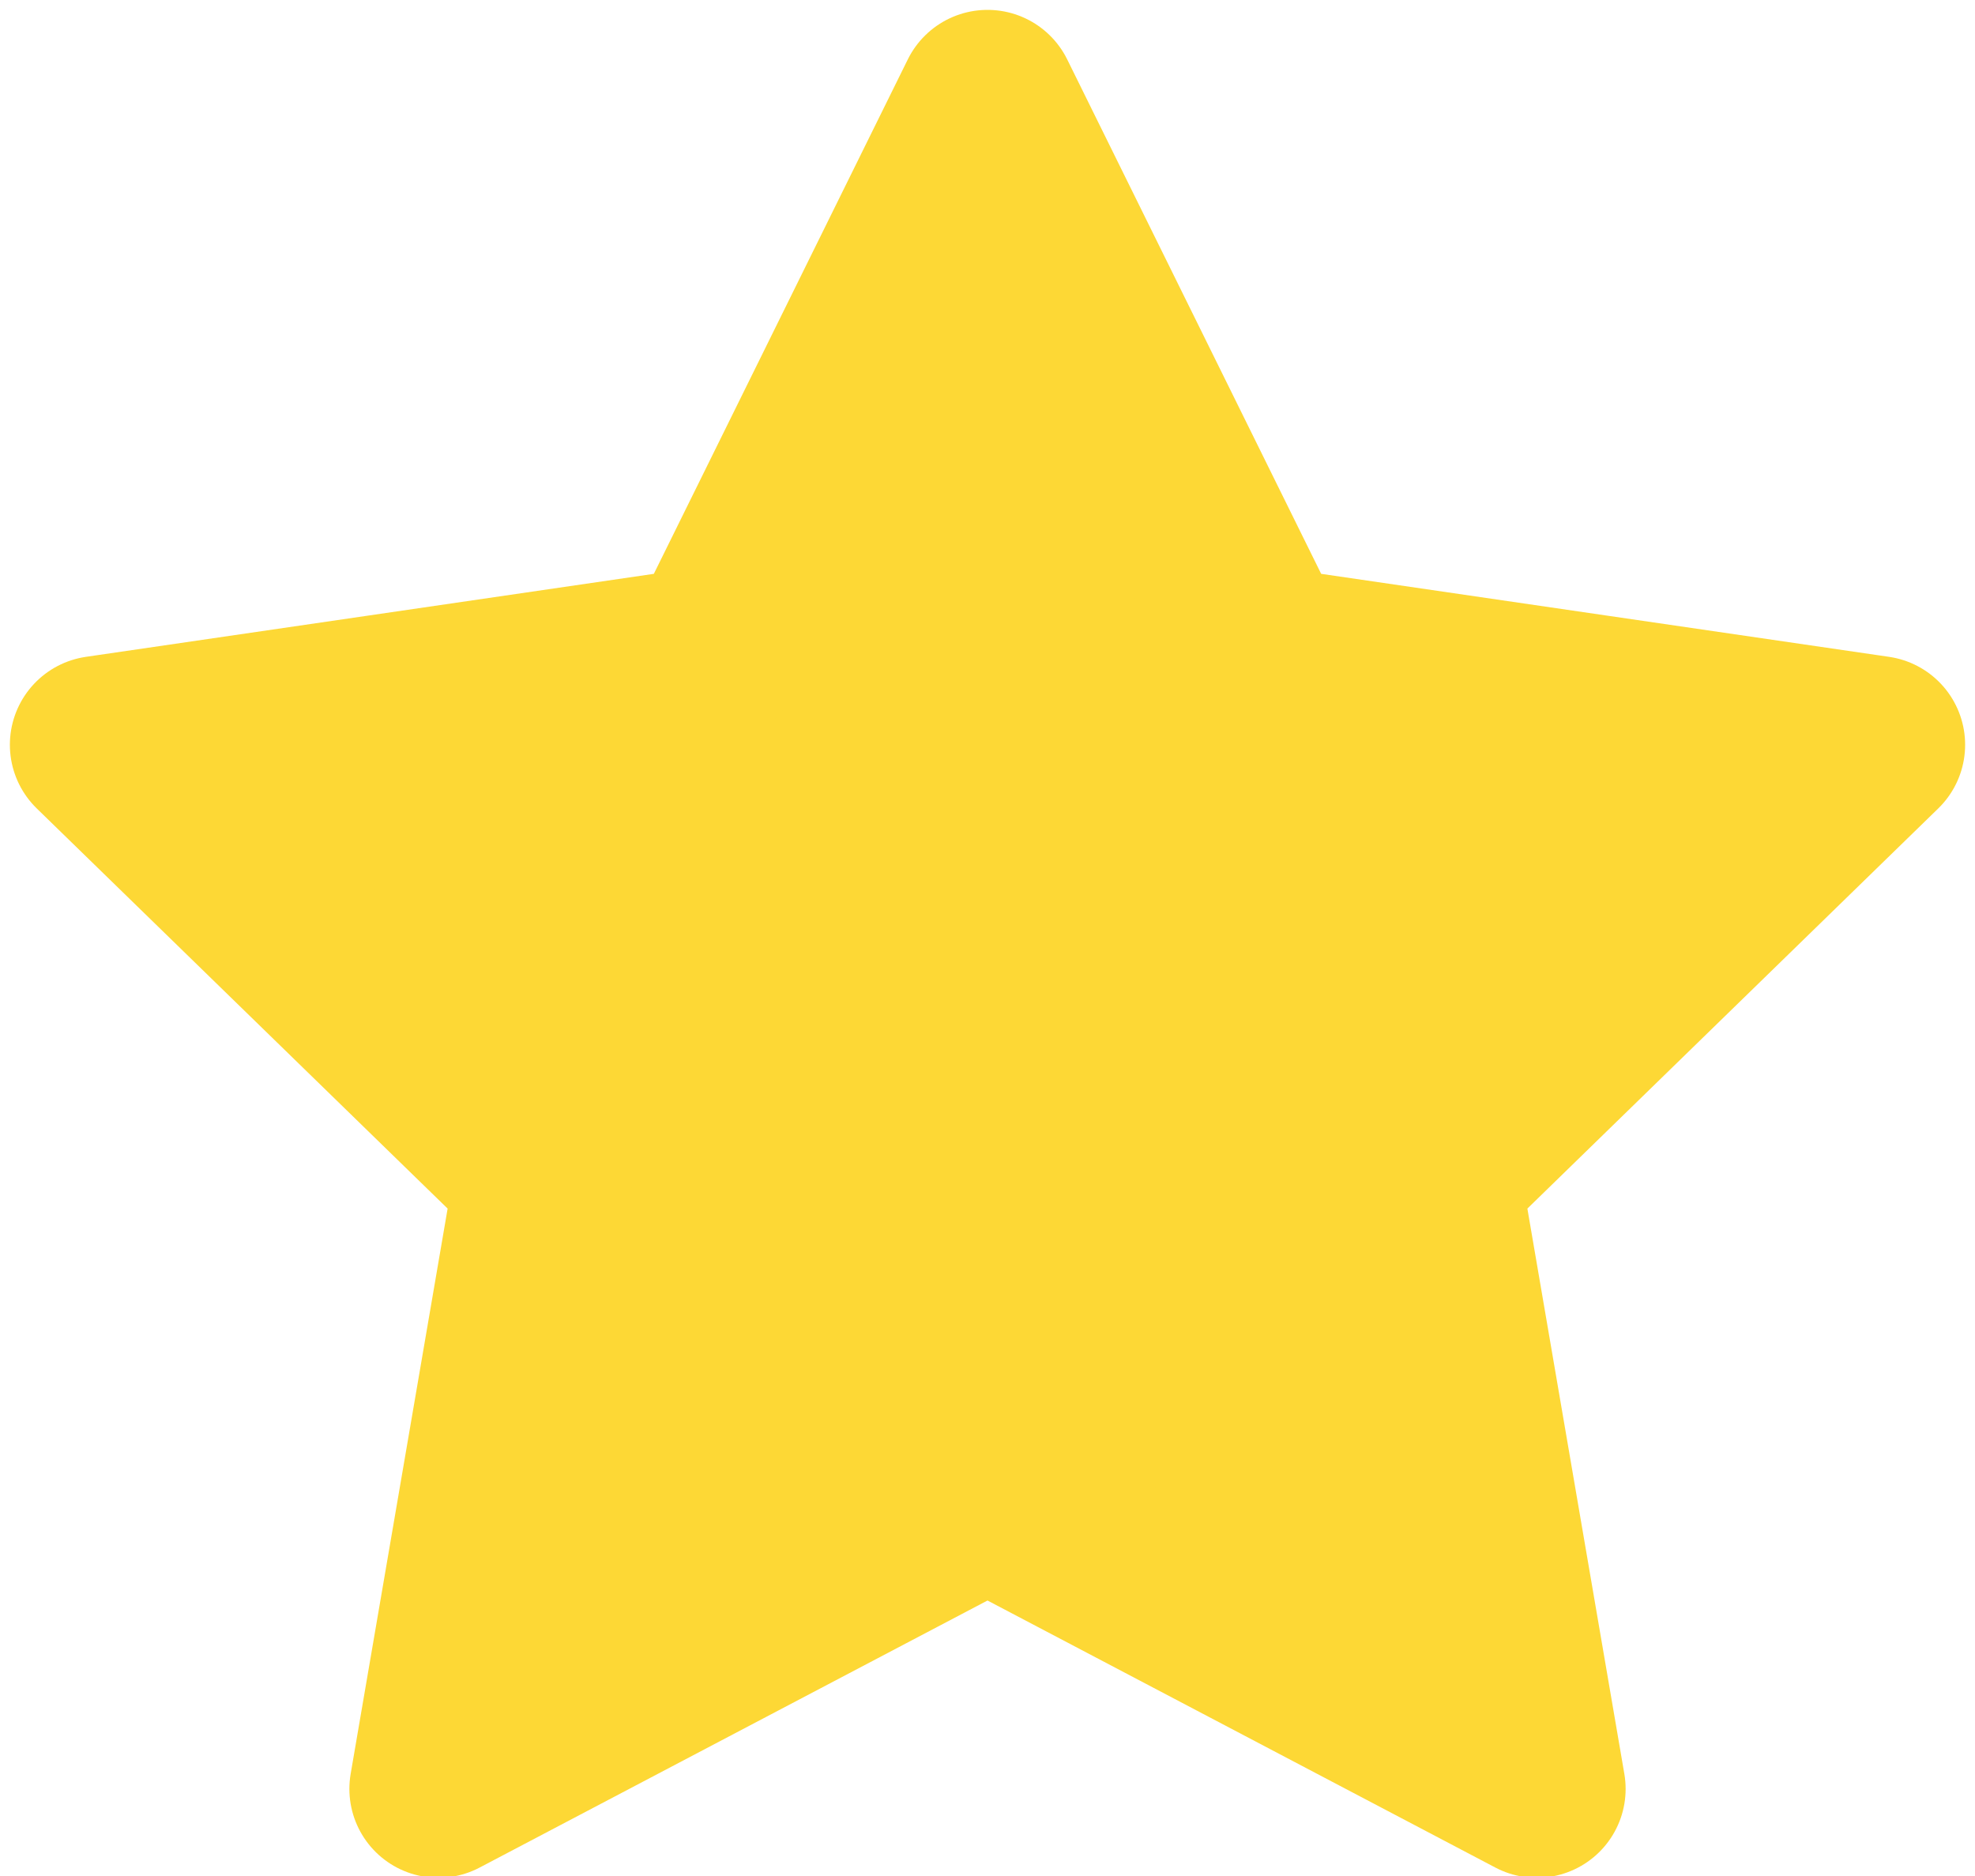 <?xml version="1.0" encoding="UTF-8"?>
<svg width="20px" height="19px" viewBox="0 0 20 19" version="1.1" xmlns="http://www.w3.org/2000/svg" xmlns:xlink="http://www.w3.org/1999/xlink">
    <!-- Generator: Sketch 47.1 (45422) - http://www.bohemiancoding.com/sketch -->
    <title>icon-starred-24</title>
    <desc>Created with Sketch.</desc>
    <defs></defs>
    <g id="Page-1" stroke="none" stroke-width="1" fill="none" fill-rule="evenodd">
        <g id="Artboard" transform="translate(-1346, -147)">
            <g id="icon-starred-24" transform="translate(1344, 145)">
                <rect id="Rectangle-7" fill="#D8D8D8" opacity="0" x="0" y="0" width="24" height="24"></rect>
                <rect id="Rectangle-2" fill="#D8D8D8" opacity="0" x="1" y="1" width="18" height="18"></rect>
                <g id="star" transform="translate(3, 3)" stroke-linecap="round" stroke-width="1.8" stroke="#FDD835" fill="#FDD835" stroke-linejoin="round">
                    <polygon id="Shape" points="9 0 11.781 5.634 18 6.543 13.5 10.926 14.562 17.118 9 14.193 3.438 17.118 4.5 10.926 0 6.543 6.219 5.634"></polygon>
                </g>
            </g>
        </g>
    </g>
</svg>